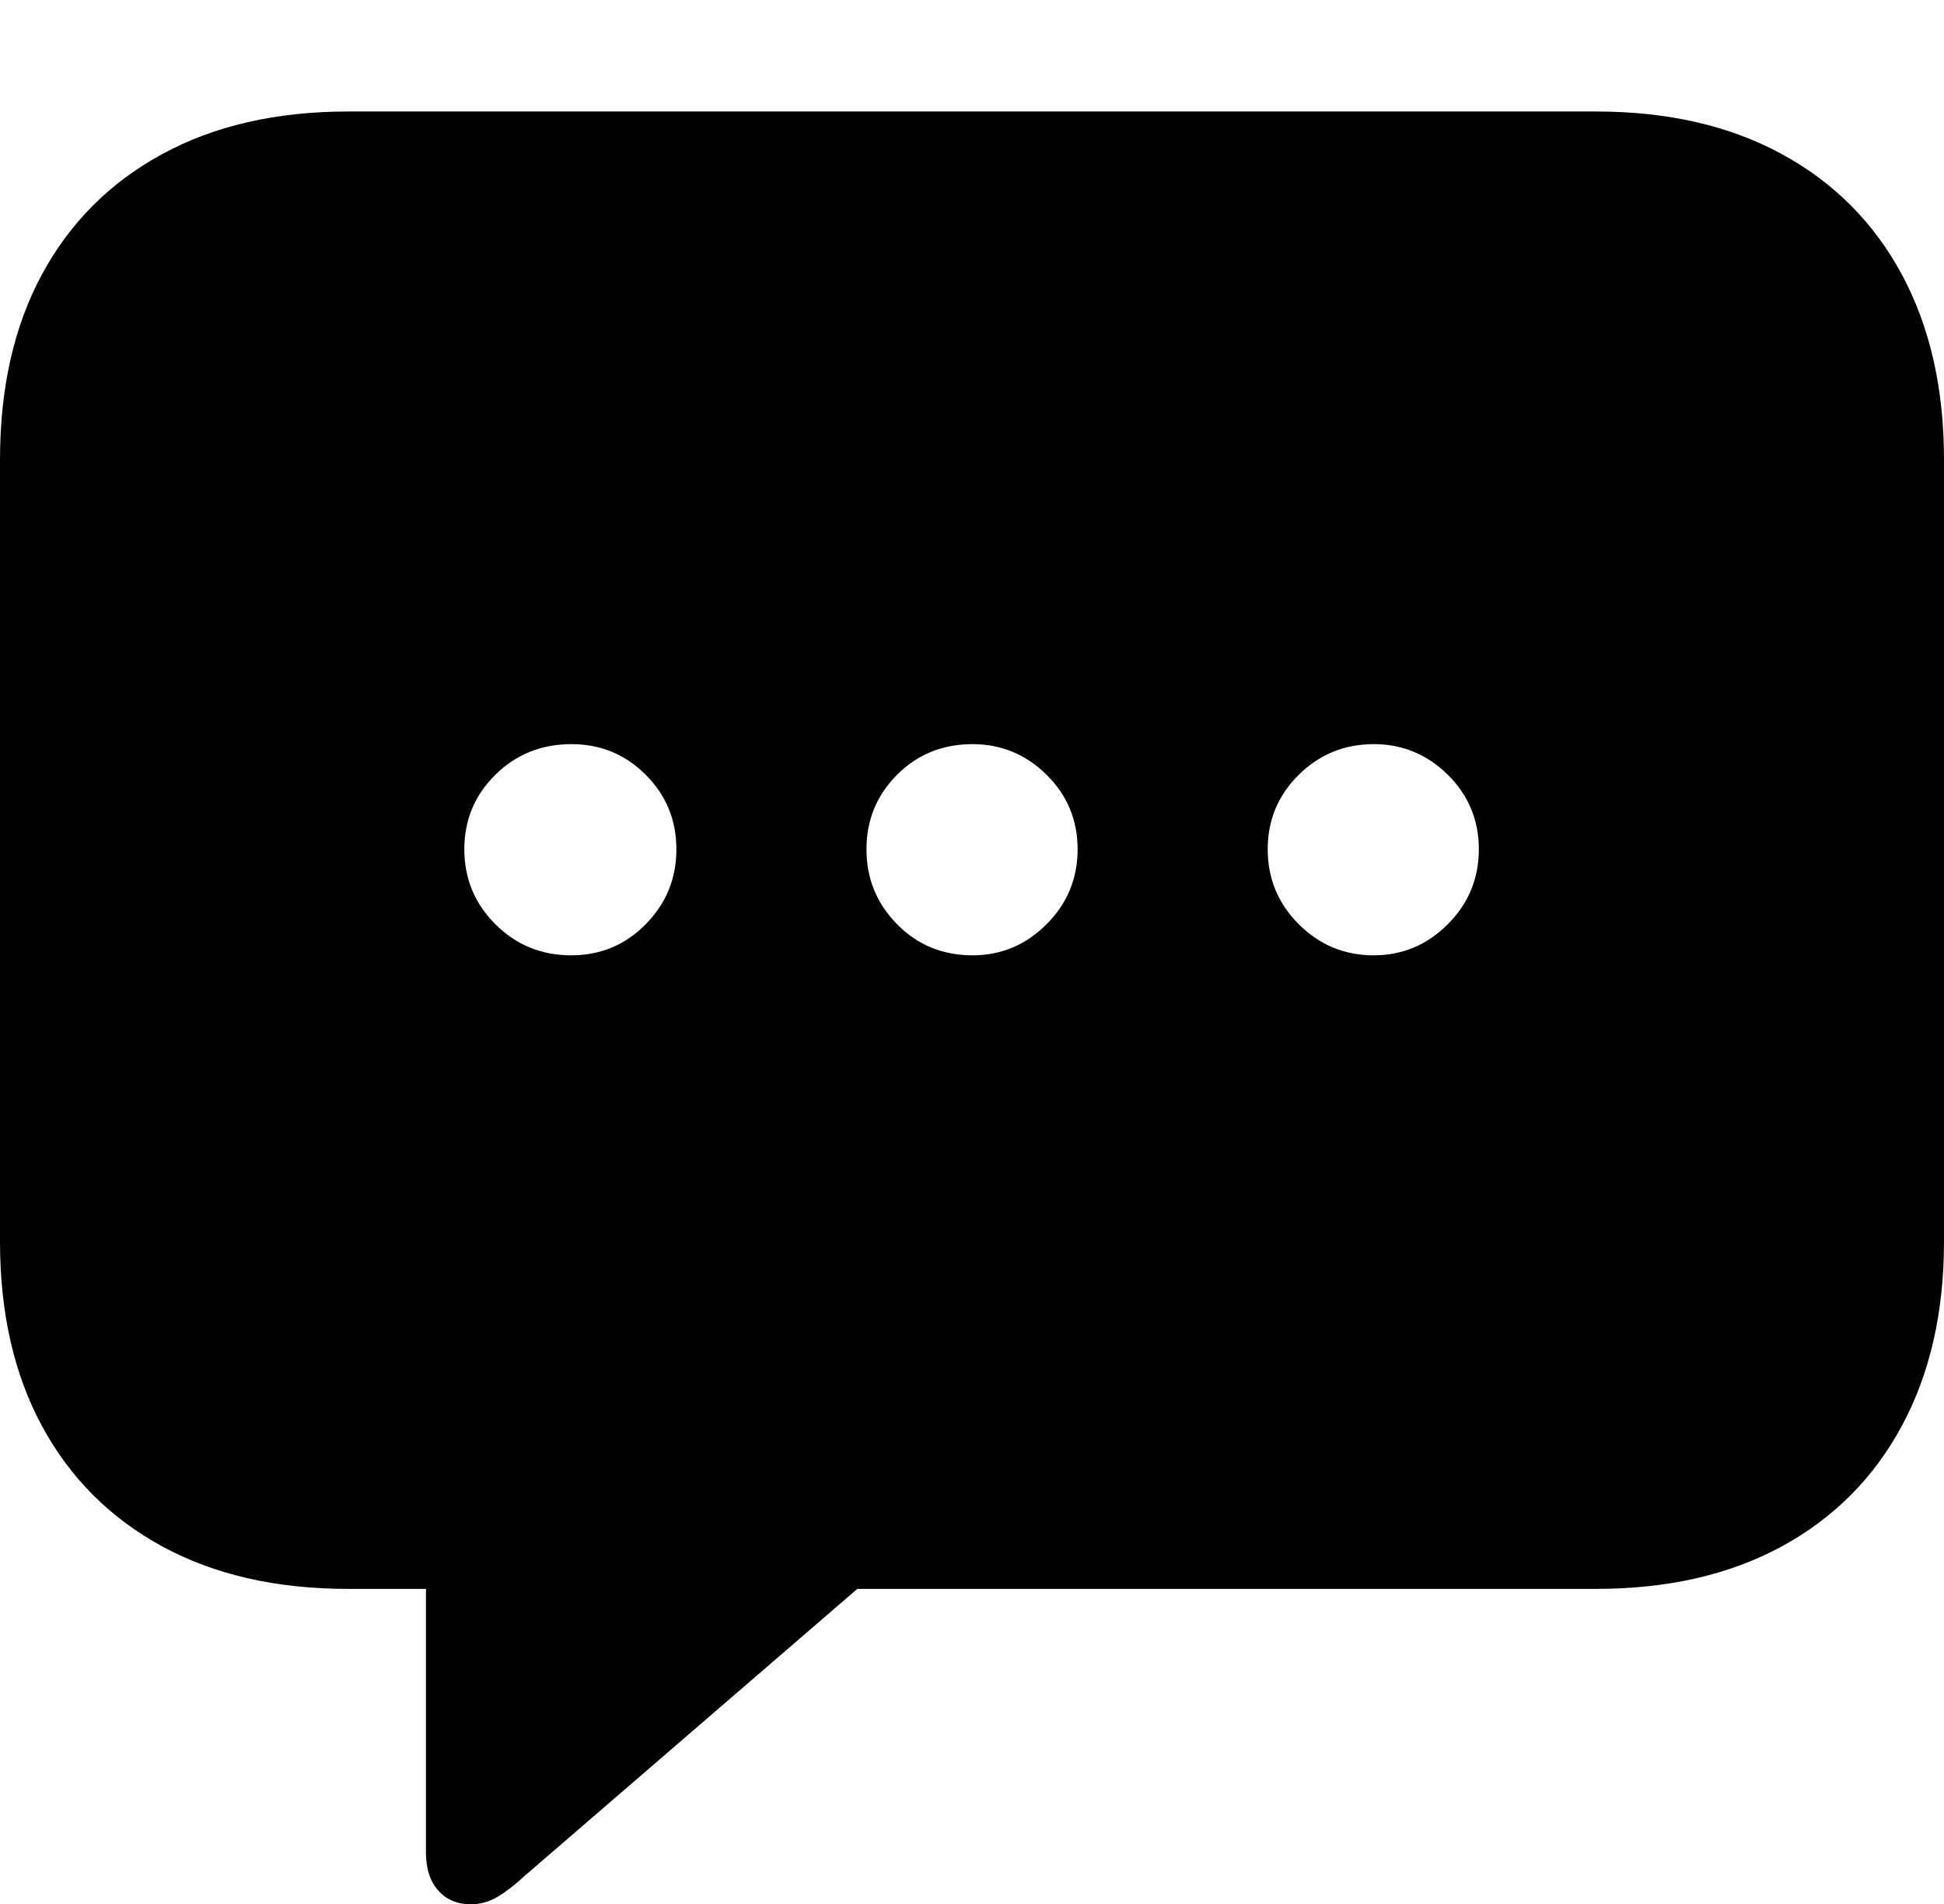 <?xml version="1.0" encoding="UTF-8"?>
<!--Generator: Apple Native CoreSVG 175-->
<!DOCTYPE svg
PUBLIC "-//W3C//DTD SVG 1.1//EN"
       "http://www.w3.org/Graphics/SVG/1.1/DTD/svg11.dtd">
<svg version="1.1" xmlns="http://www.w3.org/2000/svg" xmlns:xlink="http://www.w3.org/1999/xlink" width="20.771" height="20.342">
 <g>
  <rect height="20.342" opacity="0" width="20.771" x="0" y="0"/>
  <path d="M5.029 20.342Q5.186 20.342 5.322 20.259Q5.459 20.176 5.605 20.039L9.16 16.973L17.051 16.973Q18.203 16.973 19.038 16.519Q19.873 16.064 20.322 15.229Q20.771 14.395 20.771 13.262L20.771 4.912Q20.771 3.77 20.322 2.935Q19.873 2.1 19.038 1.646Q18.203 1.191 17.051 1.191L3.721 1.191Q2.568 1.191 1.733 1.646Q0.898 2.1 0.449 2.93Q0 3.76 0 4.912L0 13.262Q0 14.404 0.449 15.234Q0.898 16.064 1.733 16.519Q2.568 16.973 3.721 16.973L4.551 16.973L4.551 19.785Q4.551 20.049 4.683 20.195Q4.814 20.342 5.029 20.342ZM6.104 10.205Q5.625 10.205 5.293 9.873Q4.961 9.541 4.961 9.072Q4.961 8.604 5.293 8.276Q5.625 7.949 6.104 7.949Q6.572 7.949 6.899 8.276Q7.227 8.604 7.227 9.072Q7.227 9.541 6.899 9.873Q6.572 10.205 6.104 10.205ZM10.391 10.205Q9.912 10.205 9.585 9.873Q9.258 9.541 9.258 9.072Q9.258 8.604 9.585 8.276Q9.912 7.949 10.391 7.949Q10.85 7.949 11.182 8.276Q11.514 8.604 11.514 9.072Q11.514 9.541 11.182 9.873Q10.85 10.205 10.391 10.205ZM14.678 10.205Q14.209 10.205 13.877 9.873Q13.545 9.541 13.545 9.072Q13.545 8.604 13.877 8.276Q14.209 7.949 14.678 7.949Q15.137 7.949 15.469 8.276Q15.801 8.604 15.801 9.072Q15.801 9.541 15.469 9.873Q15.137 10.205 14.678 10.205Z" fill="#000000"/>
 </g>
</svg>
